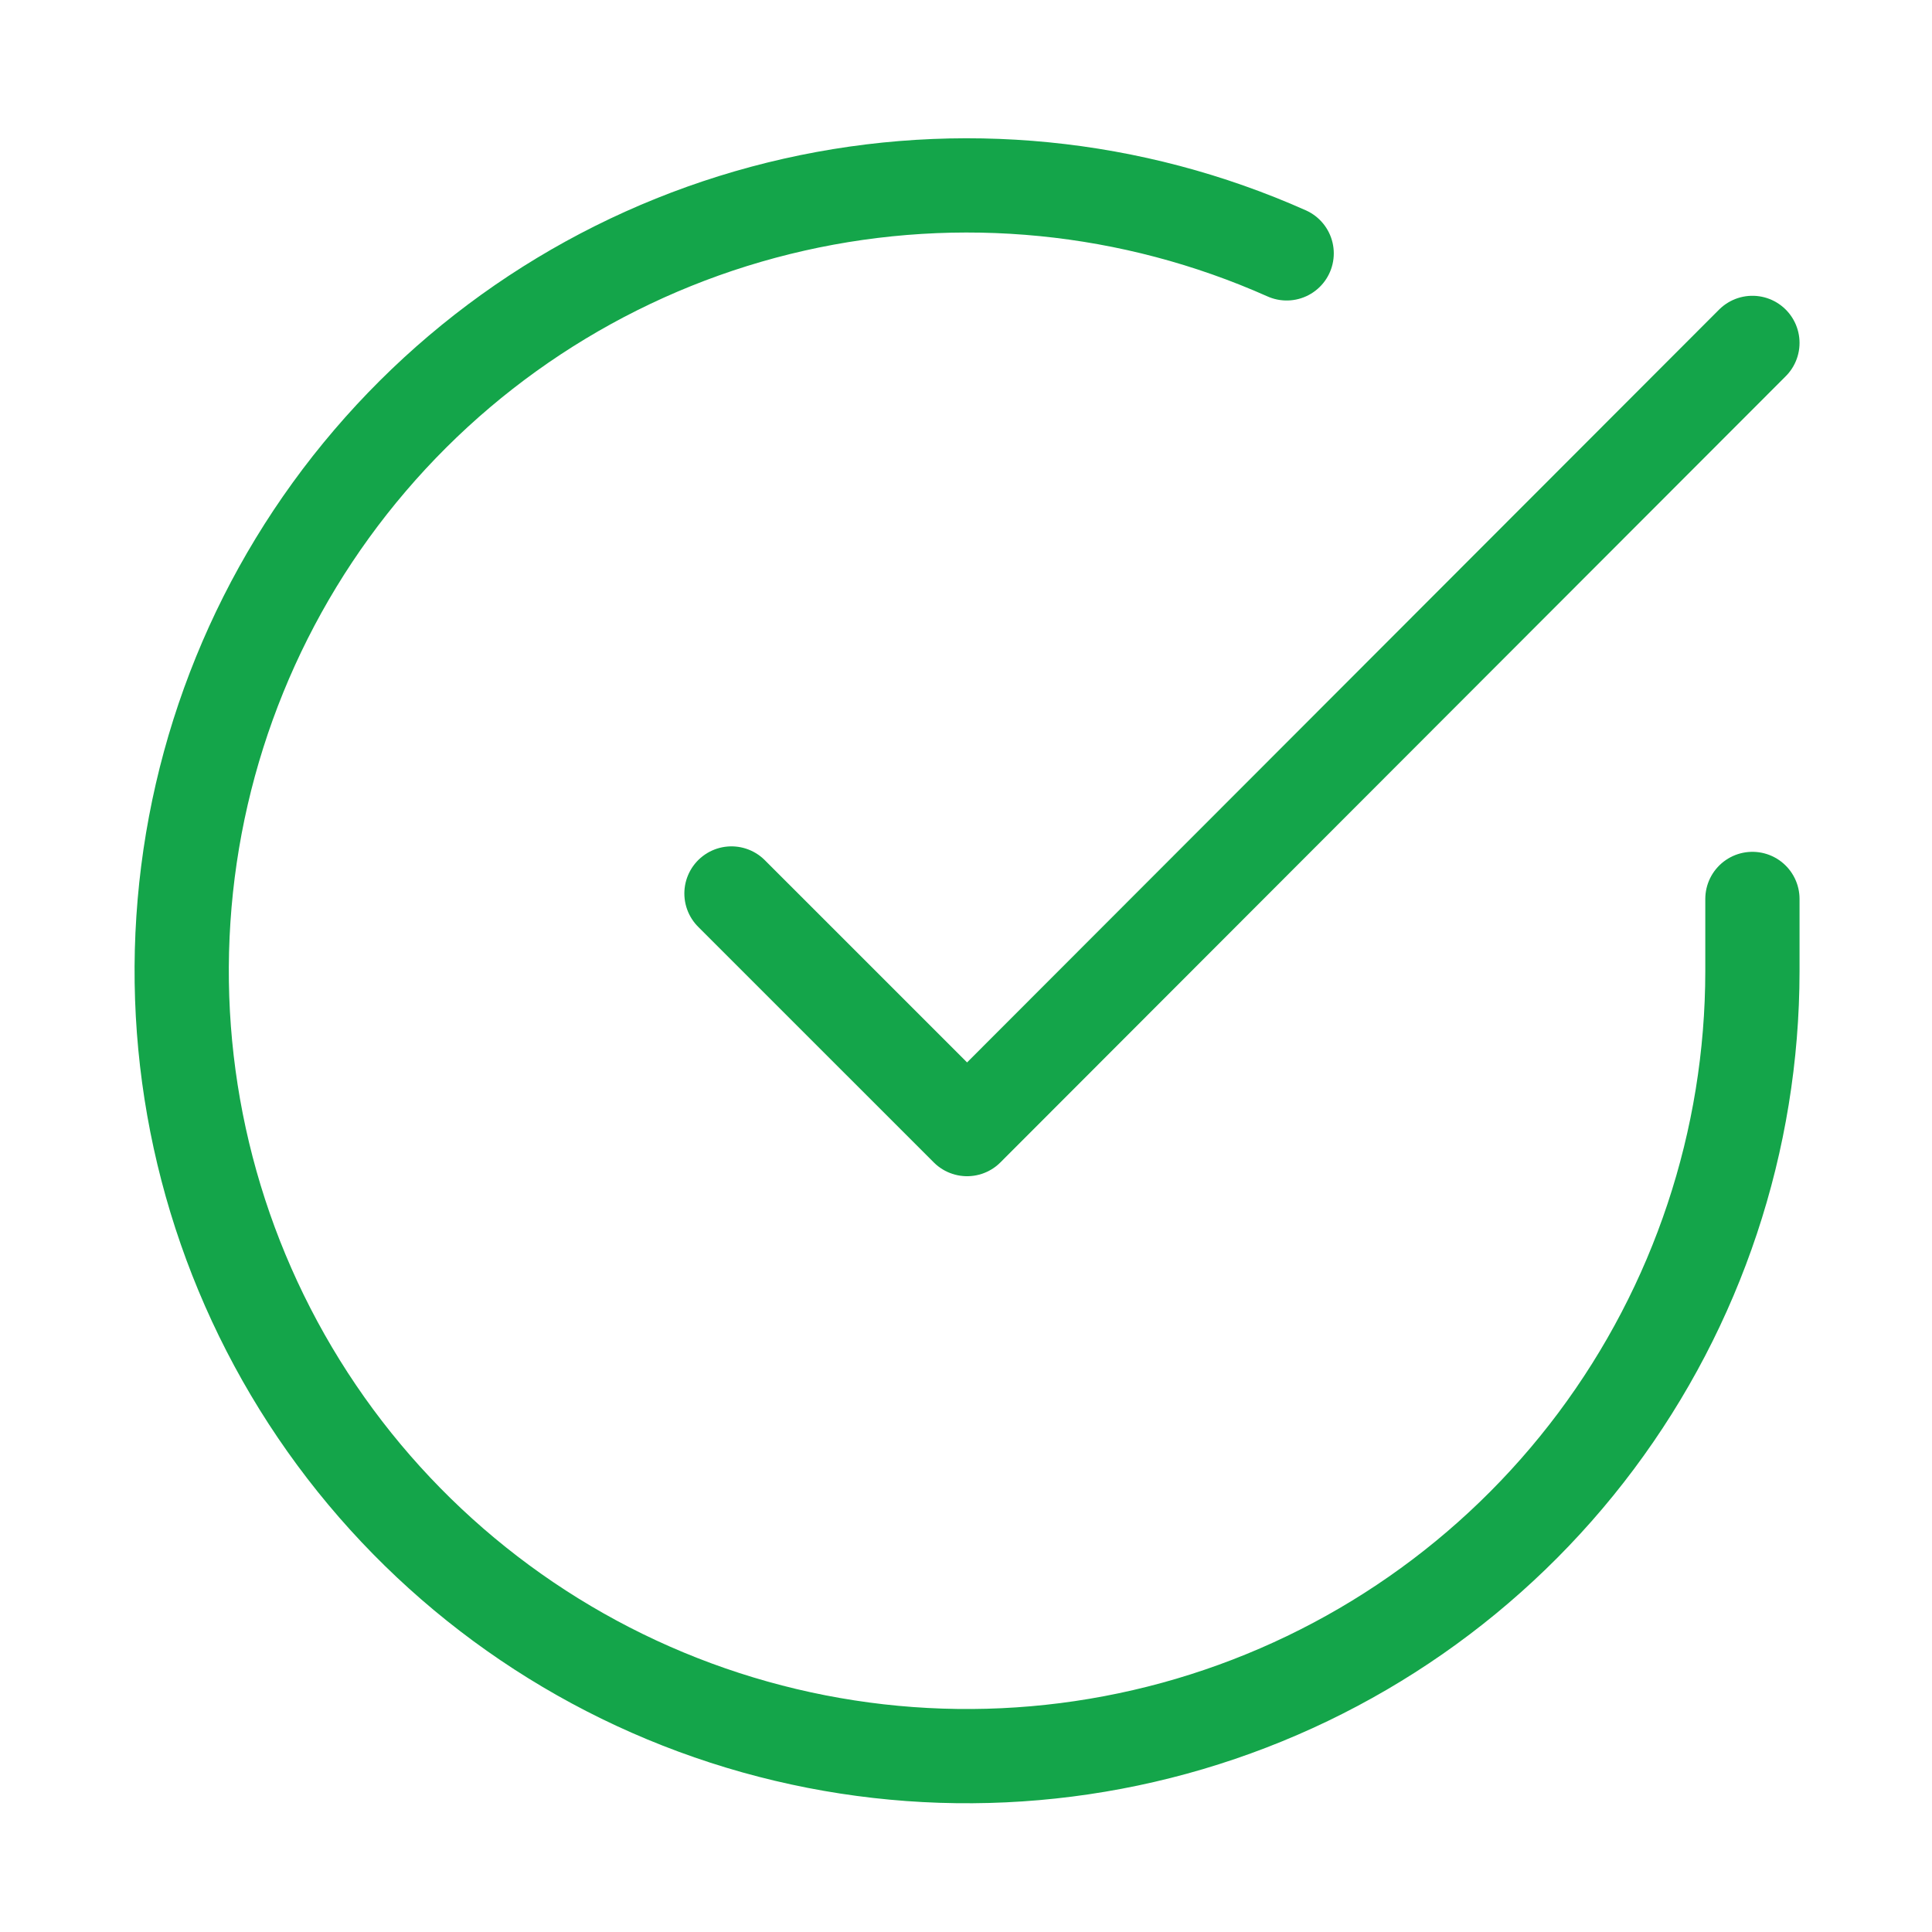 <svg width="41" height="41" viewBox="0 0 41 41" fill="none" xmlns="http://www.w3.org/2000/svg">
<path d="M37.189 19.077V20.611C37.187 24.205 36.023 27.702 33.871 30.581C31.719 33.459 28.694 35.565 25.248 36.584C21.801 37.603 18.118 37.481 14.746 36.235C11.375 34.99 8.497 32.688 6.54 29.673C4.584 26.657 3.655 23.091 3.892 19.505C4.128 15.918 5.517 12.505 7.853 9.773C10.188 7.04 13.343 5.136 16.849 4.344C20.355 3.552 24.023 3.915 27.305 5.377" stroke="#14A54A" stroke-width="2" stroke-linecap="round" stroke-linejoin="round"/>
<path d="M37.189 7.277L20.523 23.961L15.523 18.961" stroke="#14A54A" stroke-width="2" stroke-linecap="round" stroke-linejoin="round"/>
</svg>
